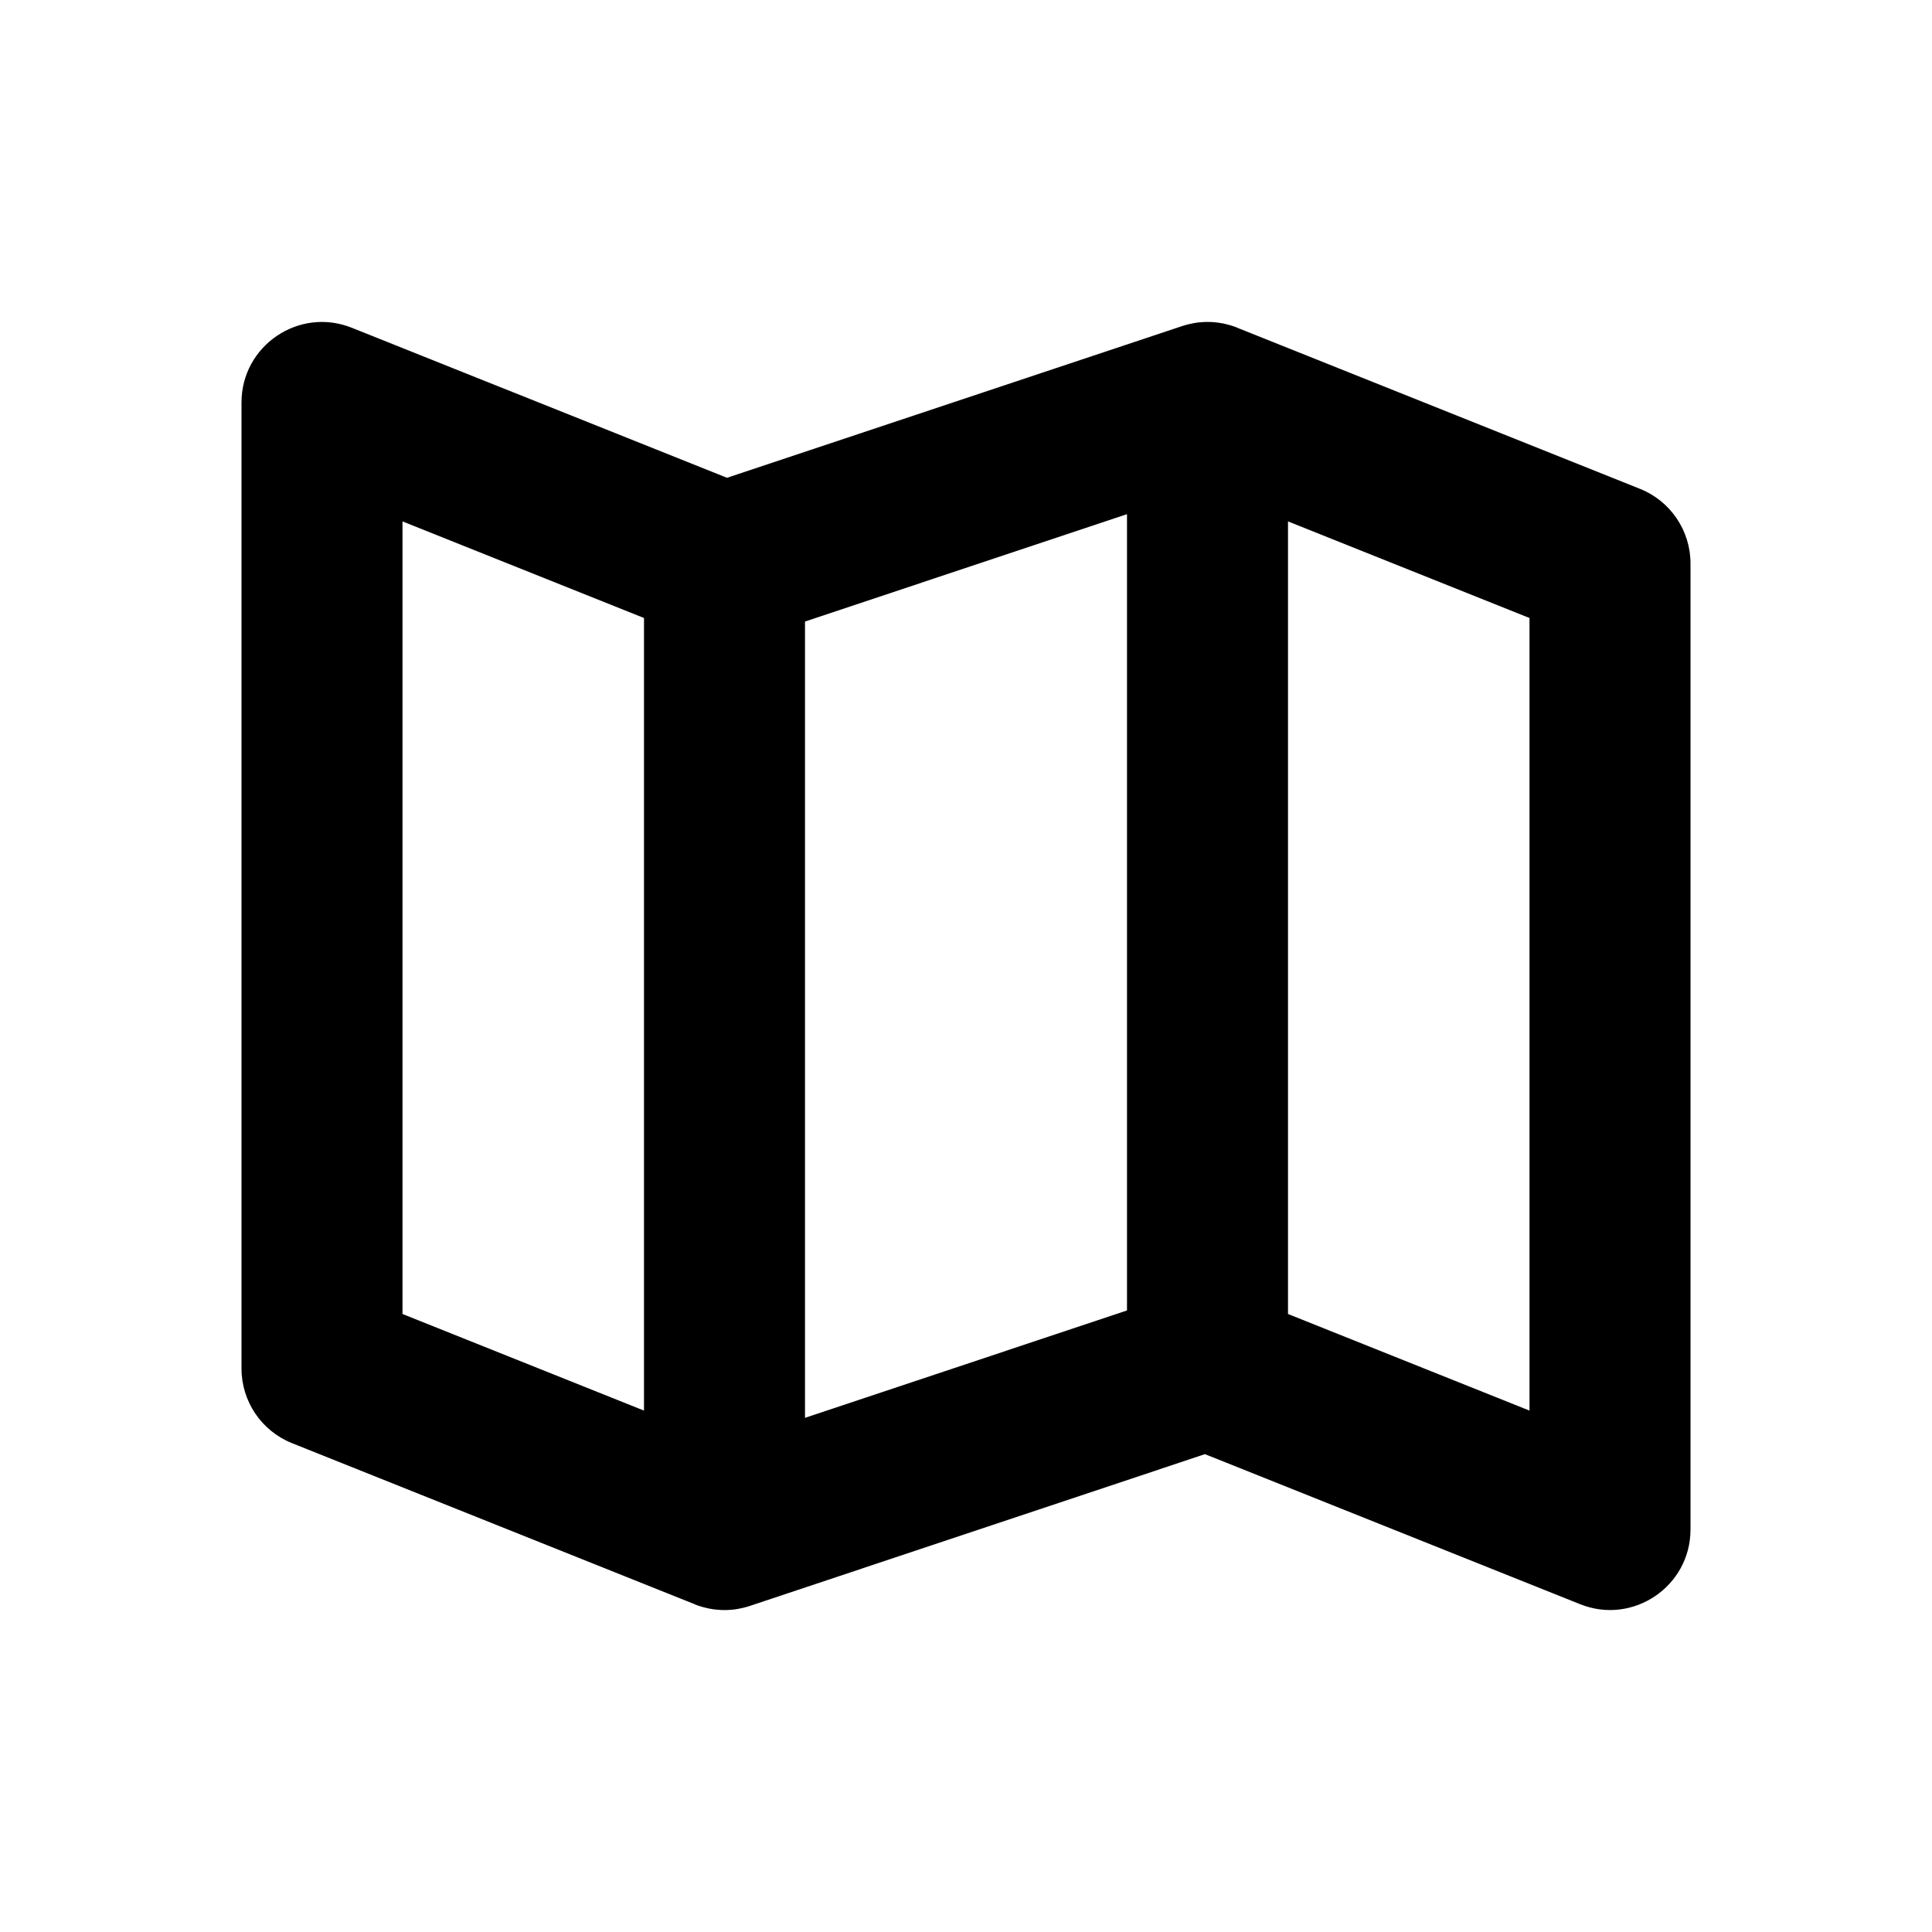 <svg xmlns="http://www.w3.org/2000/svg" viewBox="0 0 24 24">
  <path fill-rule="evenodd" d="M8.958,20 L8.885,19.994 C8.877,19.993 8.869,19.992 8.861,19.991 C8.841,19.988 8.821,19.985 8.802,19.981 C8.782,19.977 8.763,19.972 8.745,19.967 C8.735,19.964 8.725,19.962 8.715,19.959 C8.688,19.951 8.662,19.942 8.636,19.932 C8.634,19.931 8.631,19.93 8.629,19.928 L3.629,17.928 C3.249,17.777 3,17.409 3,17 L3,5 C3,4.293 3.715,3.809 4.371,4.072 L9.031,5.935 L14.684,4.051 L14.693,4.048 C14.722,4.038 14.751,4.03 14.78,4.024 L14.684,4.051 C14.725,4.038 14.765,4.027 14.806,4.019 C14.834,4.013 14.862,4.008 14.89,4.005 C14.9,4.004 14.91,4.003 14.919,4.003 C14.948,4 14.977,3.999 15.006,3.999 C15.013,3.999 15.019,3.999 15.025,4 L15.042,4 C15.066,4.001 15.09,4.003 15.114,4.006 C15.123,4.007 15.131,4.008 15.139,4.009 C15.159,4.012 15.179,4.015 15.198,4.019 C15.218,4.023 15.237,4.028 15.255,4.033 C15.265,4.036 15.275,4.038 15.285,4.041 C15.312,4.049 15.338,4.058 15.364,4.068 C15.366,4.069 15.369,4.07 15.371,4.072 L20.371,6.072 C20.751,6.223 21,6.591 21,7 L21,19 C21,19.707 20.285,20.191 19.629,19.928 L14.968,18.064 L9.316,19.949 L9.307,19.952 C9.278,19.962 9.249,19.97 9.22,19.976 L9.316,19.949 C9.275,19.962 9.235,19.973 9.194,19.981 C9.166,19.987 9.138,19.992 9.11,19.995 C9.1,19.996 9.09,19.997 9.081,19.997 C9.052,20 9.023,20.001 8.994,20.001 C8.987,20.001 8.981,20.001 8.975,20 L8.958,20 L8.958,20 Z M14,6.387 L10,7.721 L10,17.613 L14,16.279 L14,6.387 Z M5,6.477 L5,16.323 L8,17.523 L8,7.677 L5,6.477 Z M16,6.477 L16,16.323 L19,17.523 L19,7.677 L16,6.477 Z"/>
</svg>

